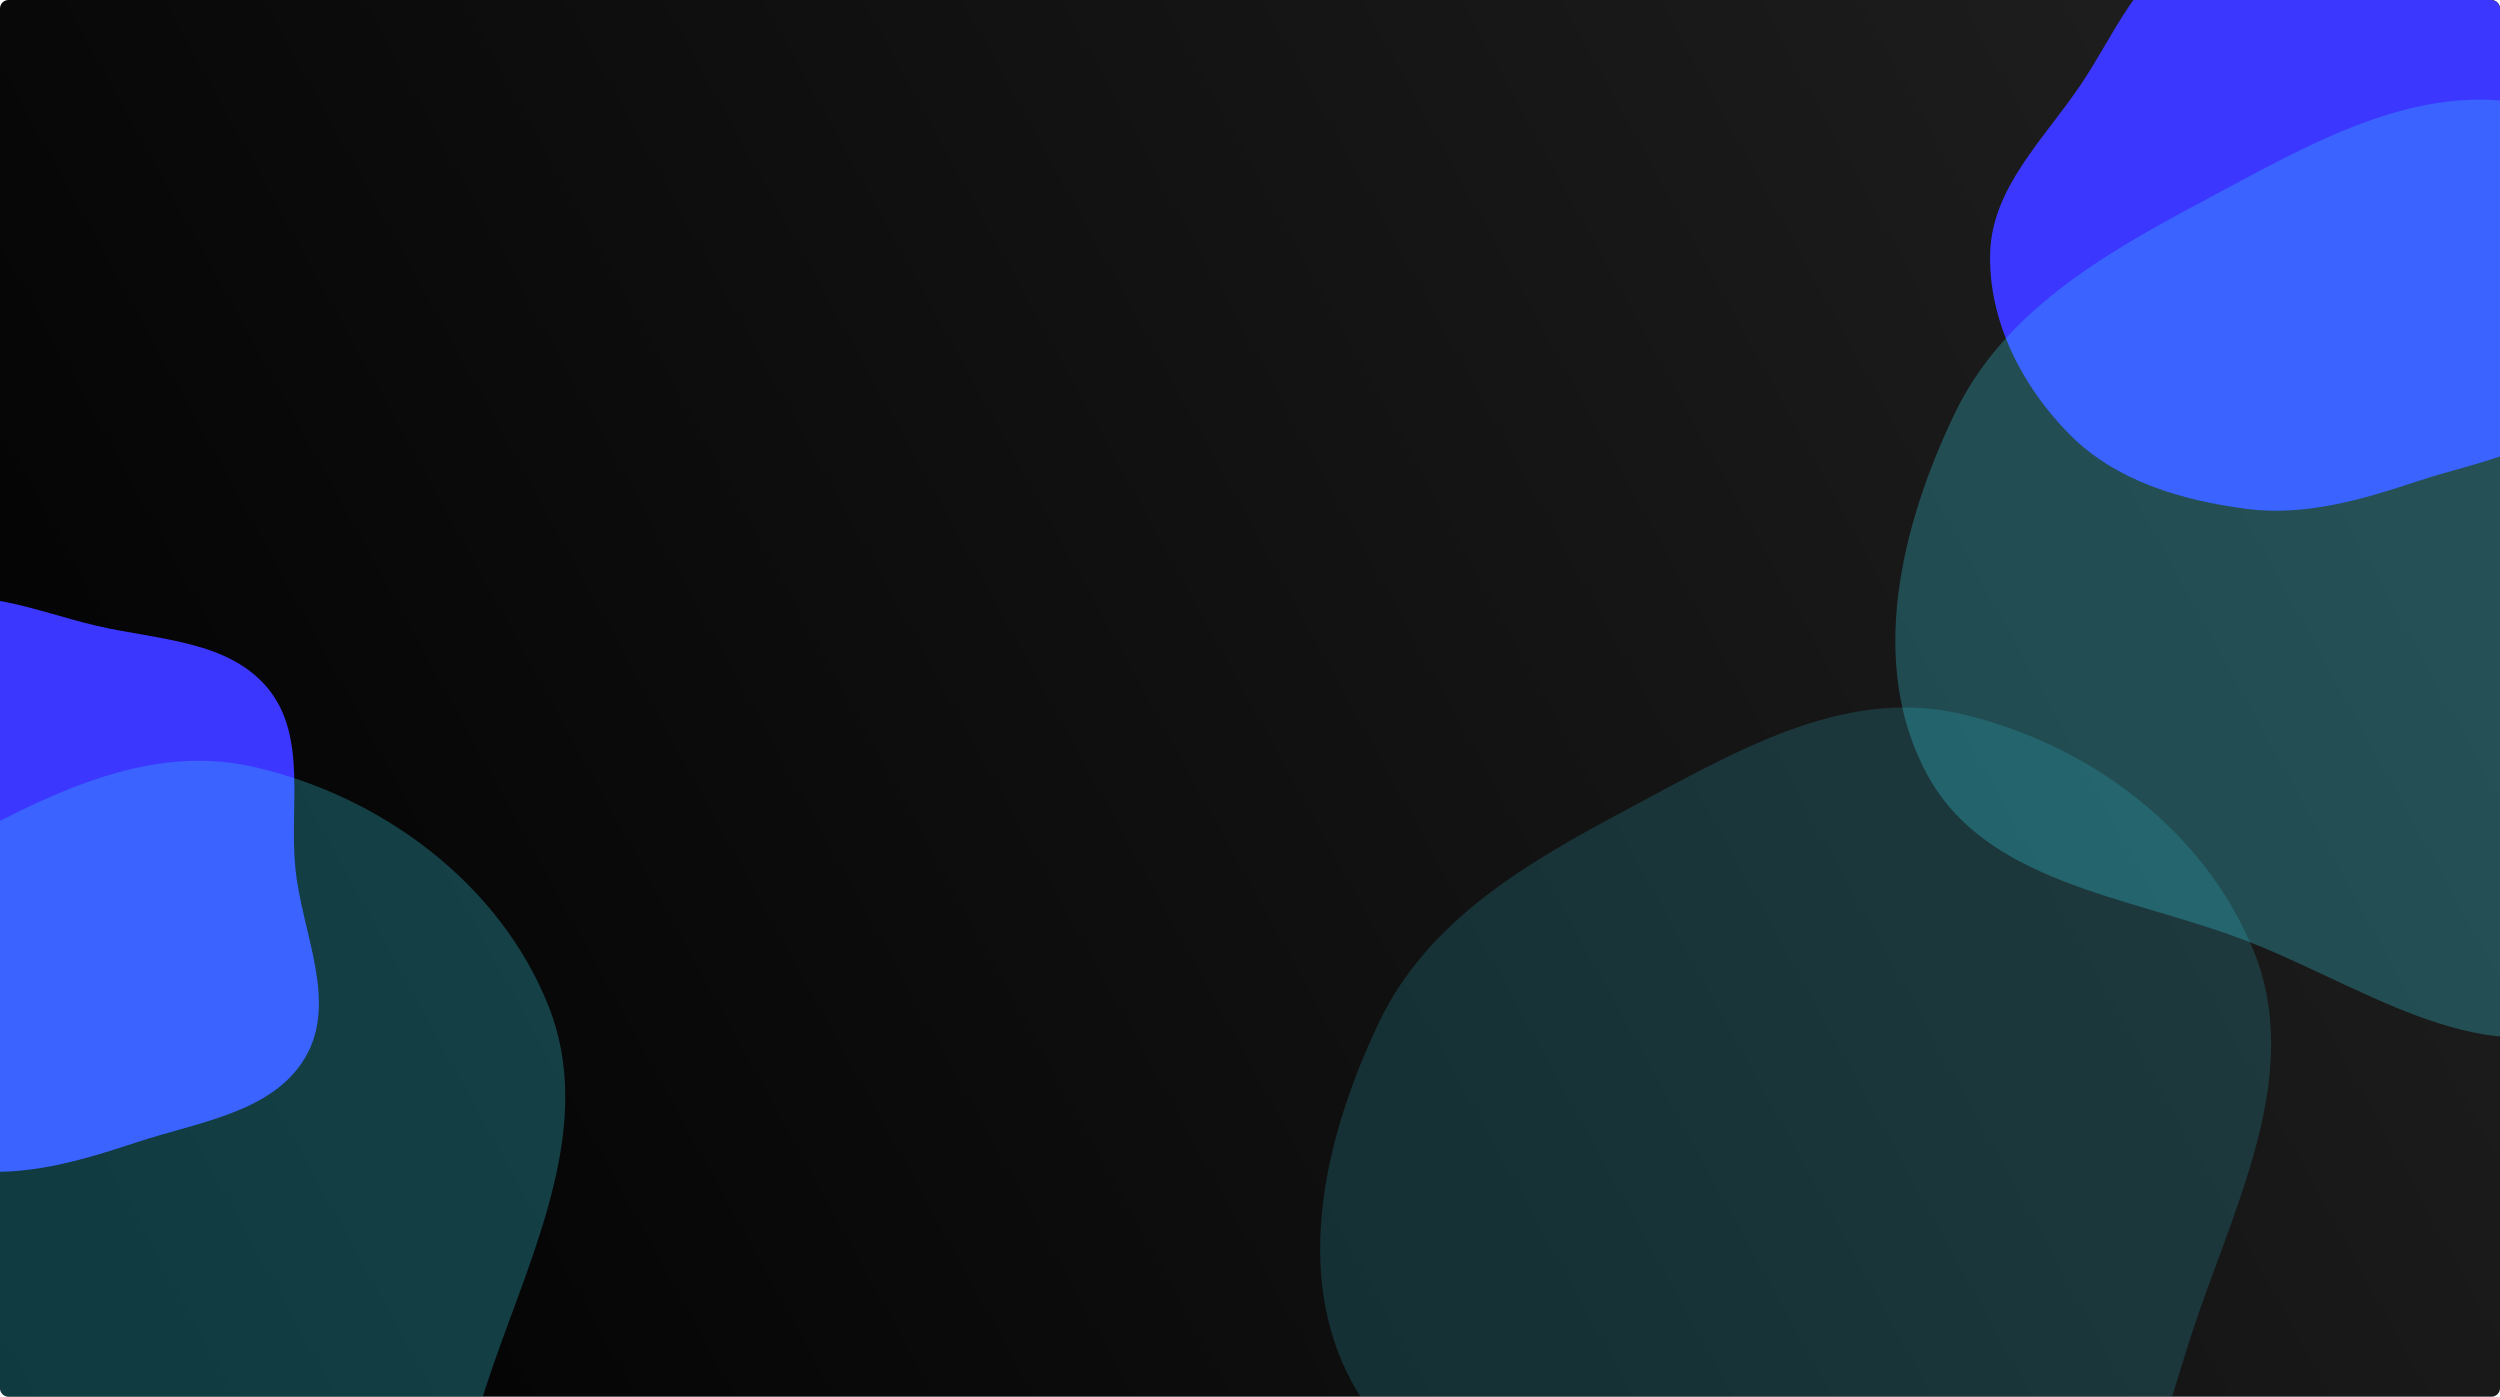 <svg width="1176" height="657" viewBox="0 0 1176 657" fill="none" xmlns="http://www.w3.org/2000/svg">
<g clip-path="url(#clip0_126_1056)">
<path d="M0 4C0 1.791 1.791 0 4 0H1172C1174.21 0 1176 1.791 1176 4V653C1176 655.209 1174.21 657 1172 657H4C1.791 657 0 655.209 0 653V4Z" fill="url(#paint0_linear_126_1056)"/>
<g filter="url(#filter0_f_126_1056)">
<path d="M1118.31 -16.66C1146.92 -9.961 1180.44 -9.848 1199.07 12.877C1217.63 35.518 1208.98 68.458 1211.96 97.584C1215.04 127.718 1231.95 159.885 1216.78 186.102C1201.56 212.393 1166.31 216.715 1137.48 226.281C1110.83 235.122 1084.19 243.013 1056.35 239.326C1026.01 235.306 995.38 226.274 973.766 204.593C951.167 181.923 935.192 150.776 936.183 118.781C937.133 88.093 961.727 65.185 978.872 39.716C995.169 15.507 1006.51 -14.942 1033.57 -25.881C1060.57 -36.798 1089.95 -23.301 1118.31 -16.66Z" fill="#3B37FF"/>
</g>
<g style="mix-blend-mode:hard-light" opacity="0.25" filter="url(#filter1_f_126_1056)">
<path d="M1192 49.67C1252.34 63.268 1307.81 104.417 1330.86 161.81C1352.97 216.896 1324.54 275.095 1305.02 331.152C1285.36 387.607 1274.41 457.066 1219.65 481.072C1165.47 504.83 1109.03 462.041 1053.58 441.393C999.727 421.337 934.127 414.97 906.639 364.504C878.444 312.742 893.907 248.069 919.308 194.88C942.14 147.067 988.481 120.092 1035.25 95.187C1085.17 68.603 1136.82 37.234 1192 49.67Z" fill="#37E7FF"/>
</g>
<g style="mix-blend-mode:hard-light" opacity="0.16" filter="url(#filter2_f_126_1056)">
<path d="M921.44 335.601C981.777 349.2 1037.25 390.348 1060.3 447.742C1082.42 502.827 1053.99 561.026 1034.46 617.083C1014.8 673.538 1003.85 742.997 949.096 767.004C894.909 790.762 838.472 747.973 783.025 727.324C729.169 707.268 663.569 700.902 636.08 650.436C607.885 598.674 623.349 534.001 648.749 480.811C671.582 432.998 717.922 406.024 764.692 381.119C814.615 354.534 866.264 323.166 921.44 335.601Z" fill="#37E7FF"/>
</g>
<g filter="url(#filter3_f_126_1056)">
<path d="M45.306 294.34C73.916 301.039 107.441 301.152 126.07 323.877C144.631 346.518 135.981 379.458 138.959 408.584C142.039 438.718 158.949 470.885 143.776 497.102C128.561 523.393 93.307 527.715 64.476 537.281C37.829 546.122 11.186 554.013 -16.646 550.326C-46.995 546.306 -77.62 537.274 -99.234 515.593C-121.833 492.923 -137.808 461.776 -136.817 429.781C-135.867 399.093 -111.273 376.185 -94.128 350.716C-77.831 326.507 -66.489 296.058 -39.433 285.119C-12.431 274.202 16.947 287.699 45.306 294.34Z" fill="#3B37FF"/>
</g>
<g style="mix-blend-mode:hard-light" opacity="0.25" filter="url(#filter4_f_126_1056)">
<path d="M118.999 360.67C179.336 374.268 234.811 415.417 257.856 472.81C279.974 527.896 251.544 586.095 232.019 642.152C212.356 698.607 201.408 768.066 146.655 792.072C92.468 815.83 36.03 773.041 -19.417 752.393C-73.273 732.337 -138.873 725.97 -166.361 675.504C-194.556 623.742 -179.093 559.069 -153.692 505.88C-130.86 458.067 -84.519 431.092 -37.75 406.187C12.173 379.603 63.822 348.234 118.999 360.67Z" fill="#37E7FF"/>
</g>
<g style="mix-blend-mode:hard-light" opacity="0.16" filter="url(#filter5_f_126_1056)">
<path d="M-151.56 646.601C-91.223 660.2 -35.747 701.348 -12.703 758.742C9.415 813.827 -19.014 872.026 -38.539 928.083C-58.203 984.538 -69.151 1054 -123.904 1078C-178.091 1101.76 -234.528 1058.97 -289.975 1038.32C-343.831 1018.27 -409.431 1011.9 -436.92 961.436C-465.115 909.674 -449.651 845.001 -424.251 791.811C-401.418 743.998 -355.078 717.024 -308.308 692.119C-258.385 665.534 -206.736 634.166 -151.56 646.601Z" fill="#37E7FF"/>
</g>
</g>
<defs>
<filter id="filter0_f_126_1056" x="551.823" y="-414.316" width="1055.5" height="1038.89" filterUnits="userSpaceOnUse" color-interpolation-filters="sRGB">
<feFlood flood-opacity="0" result="BackgroundImageFix"/>
<feBlend mode="normal" in="SourceGraphic" in2="BackgroundImageFix" result="shape"/>
<feGaussianBlur stdDeviation="192.158" result="effect1_foregroundBlur_126_1056"/>
</filter>
<filter id="filter1_f_126_1056" x="584.106" y="-260.59" width="1062.25" height="1056.1" filterUnits="userSpaceOnUse" color-interpolation-filters="sRGB">
<feFlood flood-opacity="0" result="BackgroundImageFix"/>
<feBlend mode="normal" in="SourceGraphic" in2="BackgroundImageFix" result="shape"/>
<feGaussianBlur stdDeviation="153.726" result="effect1_foregroundBlur_126_1056"/>
</filter>
<filter id="filter2_f_126_1056" x="159.821" y="-128.384" width="1369.7" height="1363.55" filterUnits="userSpaceOnUse" color-interpolation-filters="sRGB">
<feFlood flood-opacity="0" result="BackgroundImageFix"/>
<feBlend mode="normal" in="SourceGraphic" in2="BackgroundImageFix" result="shape"/>
<feGaussianBlur stdDeviation="230.59" result="effect1_foregroundBlur_126_1056"/>
</filter>
<filter id="filter3_f_126_1056" x="-521.177" y="-103.316" width="1055.5" height="1038.89" filterUnits="userSpaceOnUse" color-interpolation-filters="sRGB">
<feFlood flood-opacity="0" result="BackgroundImageFix"/>
<feBlend mode="normal" in="SourceGraphic" in2="BackgroundImageFix" result="shape"/>
<feGaussianBlur stdDeviation="192.158" result="effect1_foregroundBlur_126_1056"/>
</filter>
<filter id="filter4_f_126_1056" x="-488.894" y="50.41" width="1062.25" height="1056.1" filterUnits="userSpaceOnUse" color-interpolation-filters="sRGB">
<feFlood flood-opacity="0" result="BackgroundImageFix"/>
<feBlend mode="normal" in="SourceGraphic" in2="BackgroundImageFix" result="shape"/>
<feGaussianBlur stdDeviation="153.726" result="effect1_foregroundBlur_126_1056"/>
</filter>
<filter id="filter5_f_126_1056" x="-913.179" y="182.616" width="1369.7" height="1363.55" filterUnits="userSpaceOnUse" color-interpolation-filters="sRGB">
<feFlood flood-opacity="0" result="BackgroundImageFix"/>
<feBlend mode="normal" in="SourceGraphic" in2="BackgroundImageFix" result="shape"/>
<feGaussianBlur stdDeviation="230.59" result="effect1_foregroundBlur_126_1056"/>
</filter>
<linearGradient id="paint0_linear_126_1056" x1="1156.5" y1="-42.5" x2="-30.5" y2="612.5" gradientUnits="userSpaceOnUse">
<stop stop-color="#212121"/>
<stop offset="1"/>
</linearGradient>
<clipPath id="clip0_126_1056">
<path d="M0 4C0 1.791 1.791 0 4 0H1172C1174.21 0 1176 1.791 1176 4V653C1176 655.209 1174.21 657 1172 657H4C1.791 657 0 655.209 0 653V4Z" fill="white"/>
</clipPath>
</defs>
</svg>
